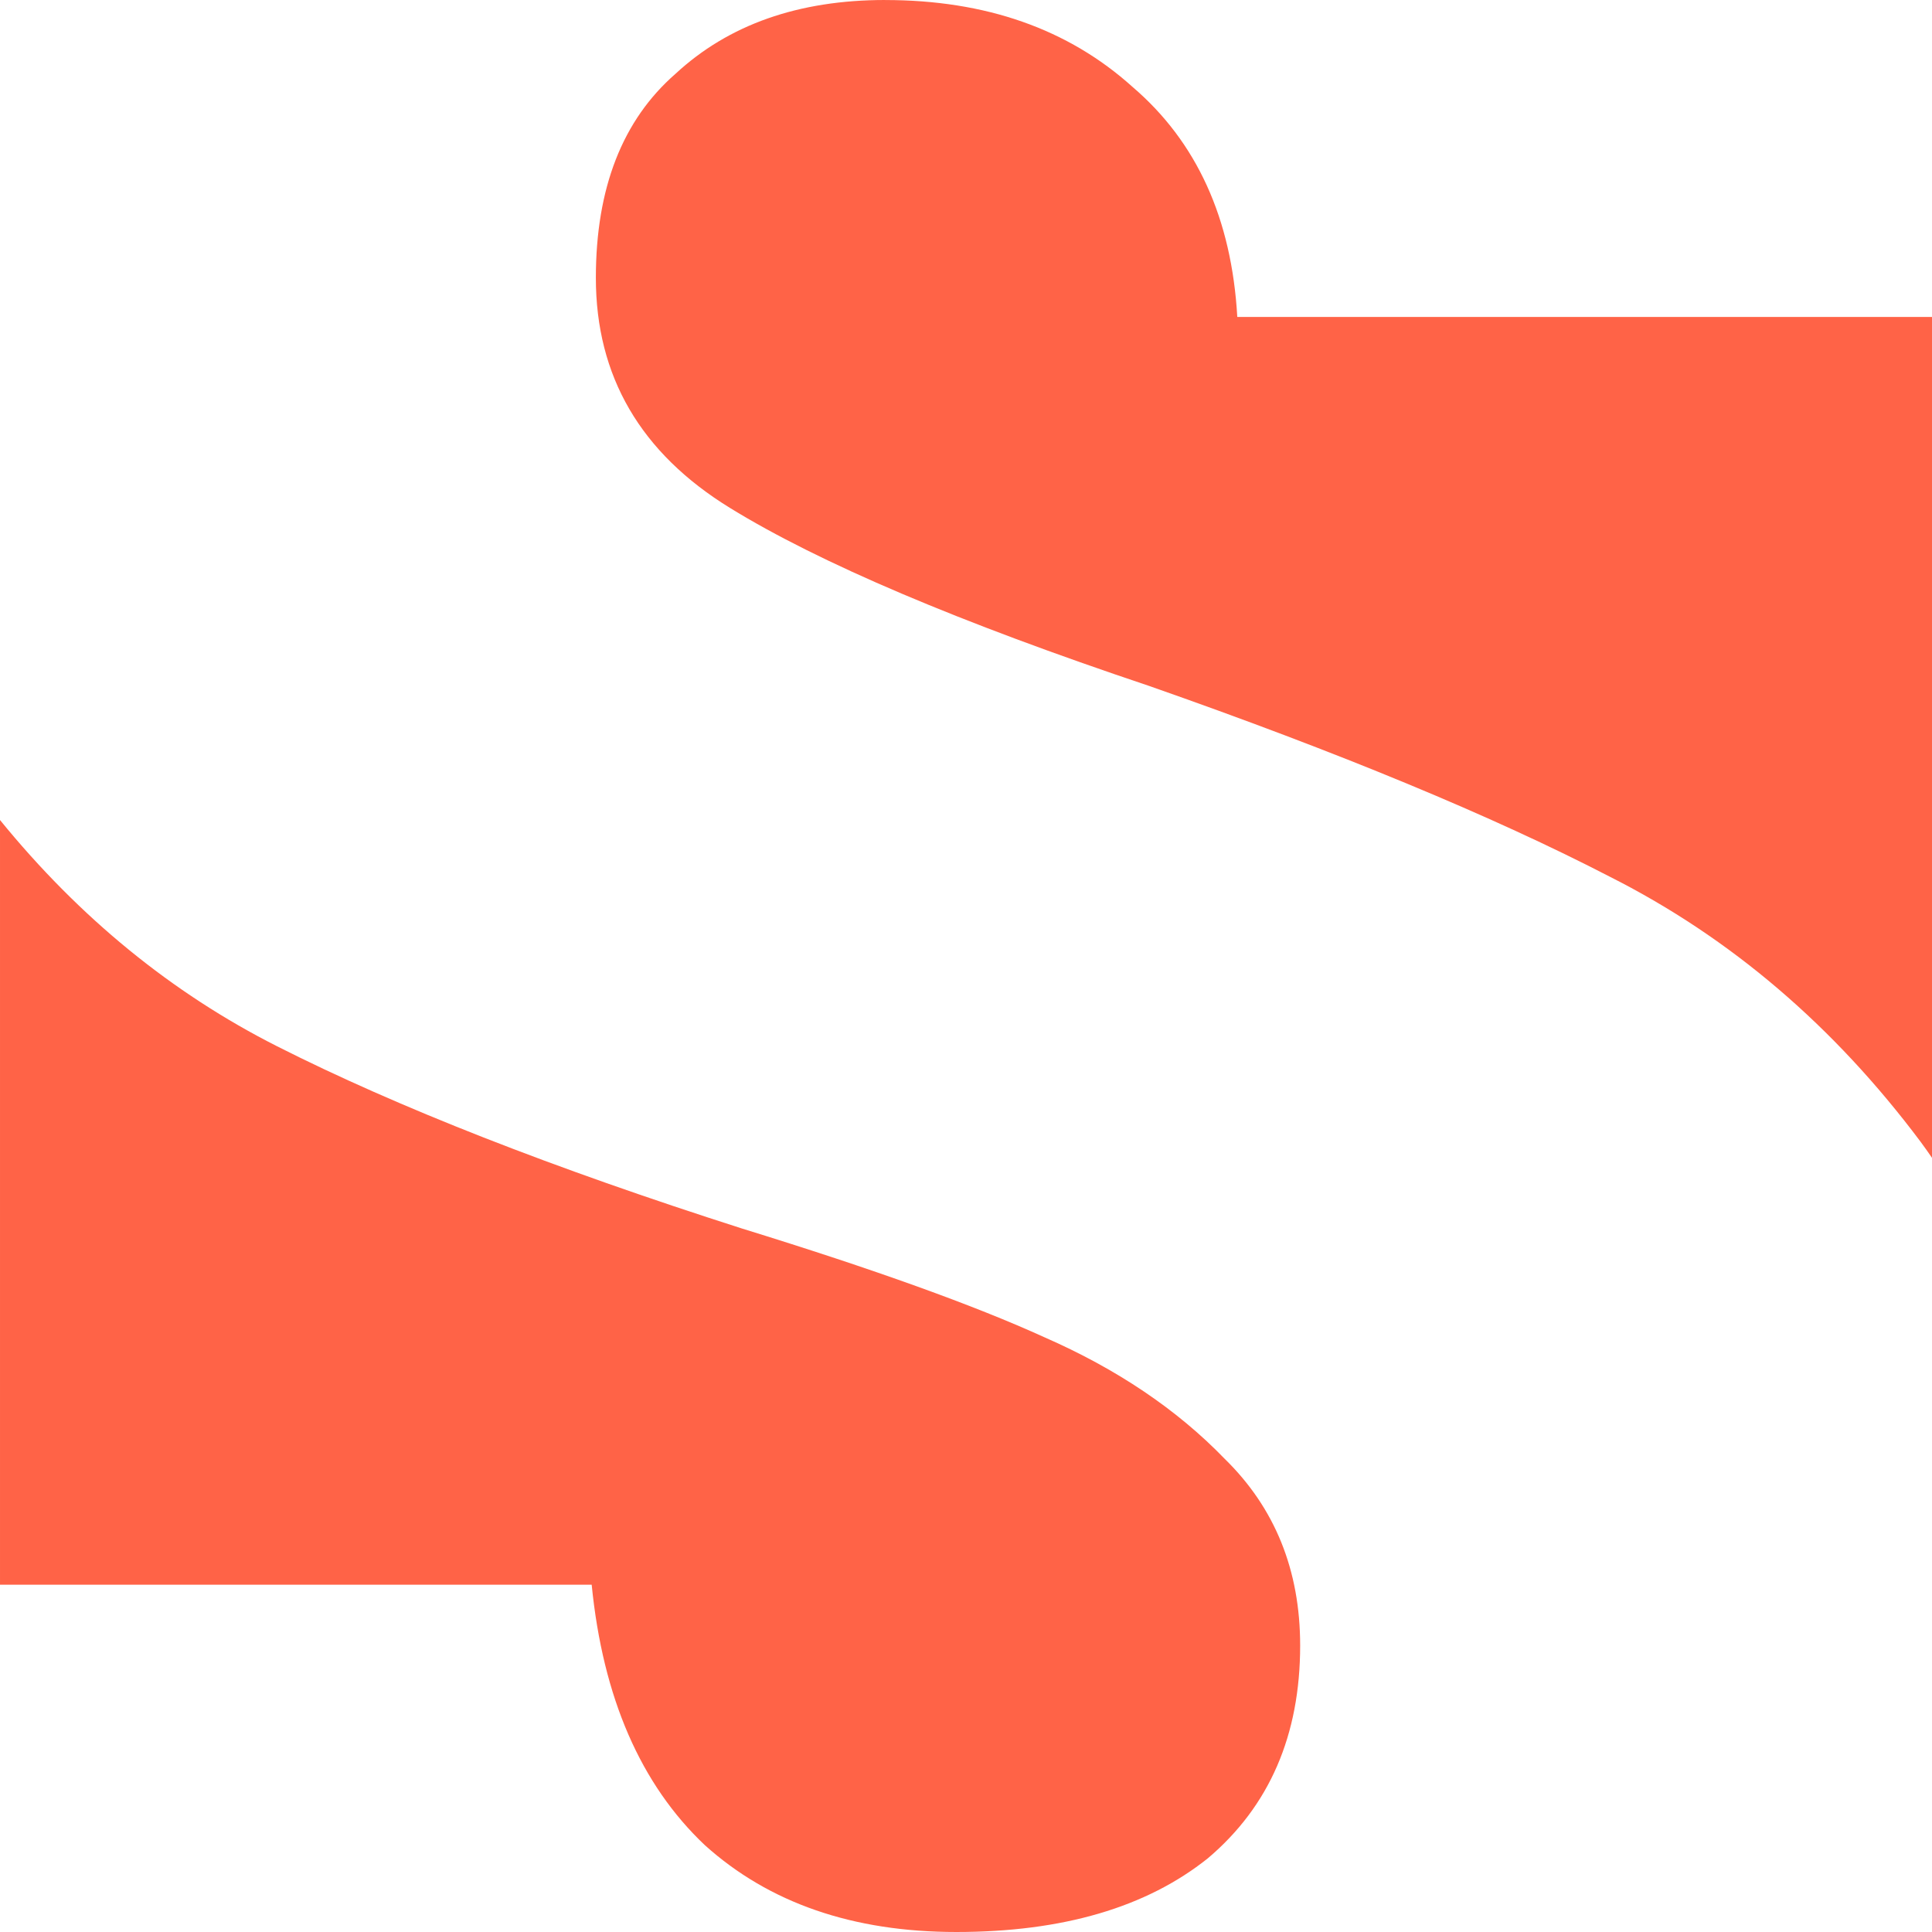 <?xml version="1.0" encoding="UTF-8"?>
<!-- Created with Inkscape (http://www.inkscape.org/) -->
<svg width="48mm" height="48mm" version="1.1" viewBox="0 0 48 48" xmlns="http://www.w3.org/2000/svg" xmlns:cc="http://creativecommons.org/ns#" xmlns:dc="http://purl.org/dc/elements/1.1/" xmlns:rdf="http://www.w3.org/1999/02/22-rdf-syntax-ns#">
 <g transform="translate(-75.904 -120.72)">
  <rect x="75.904" y="120.72" width="48" height="48" fill="#fff" stroke-width=".429"/>
  <path d="m97.895 120.72c-2.153 0-3.889 0.611-5.208 1.833-1.319 1.151-1.979 2.841-1.979 5.07 0 2.445 1.111 4.35 3.333 5.717s5.694 2.841 10.416 4.423c4.722 1.654 8.541 3.236 11.457 4.746 2.986 1.51 5.555 3.703 7.708 6.58 0.097 0.13 0.189 0.263 0.282 0.397v-20.891h-17.26c-0.139-2.445-1.007-4.351-2.604-5.717-1.597-1.438-3.646-2.157-6.145-2.157zm-21.991 20.371v19h14.7c0.278 2.804 1.215 4.962 2.812 6.472 1.597 1.438 3.68 2.157 6.249 2.157 2.639 0 4.722-0.611 6.25-1.833 1.528-1.294 2.291-3.056 2.291-5.285 0-1.87-0.625-3.416-1.875-4.638-1.181-1.222-2.673-2.229-4.479-3.02-1.736-0.791-4.236-1.69-7.499-2.697-4.722-1.51-8.576-3.021-11.562-4.531-2.616-1.323-4.912-3.197-6.888-5.624z" fill="#ff6347" stroke-width=".269"/>
 </g>
</svg>
